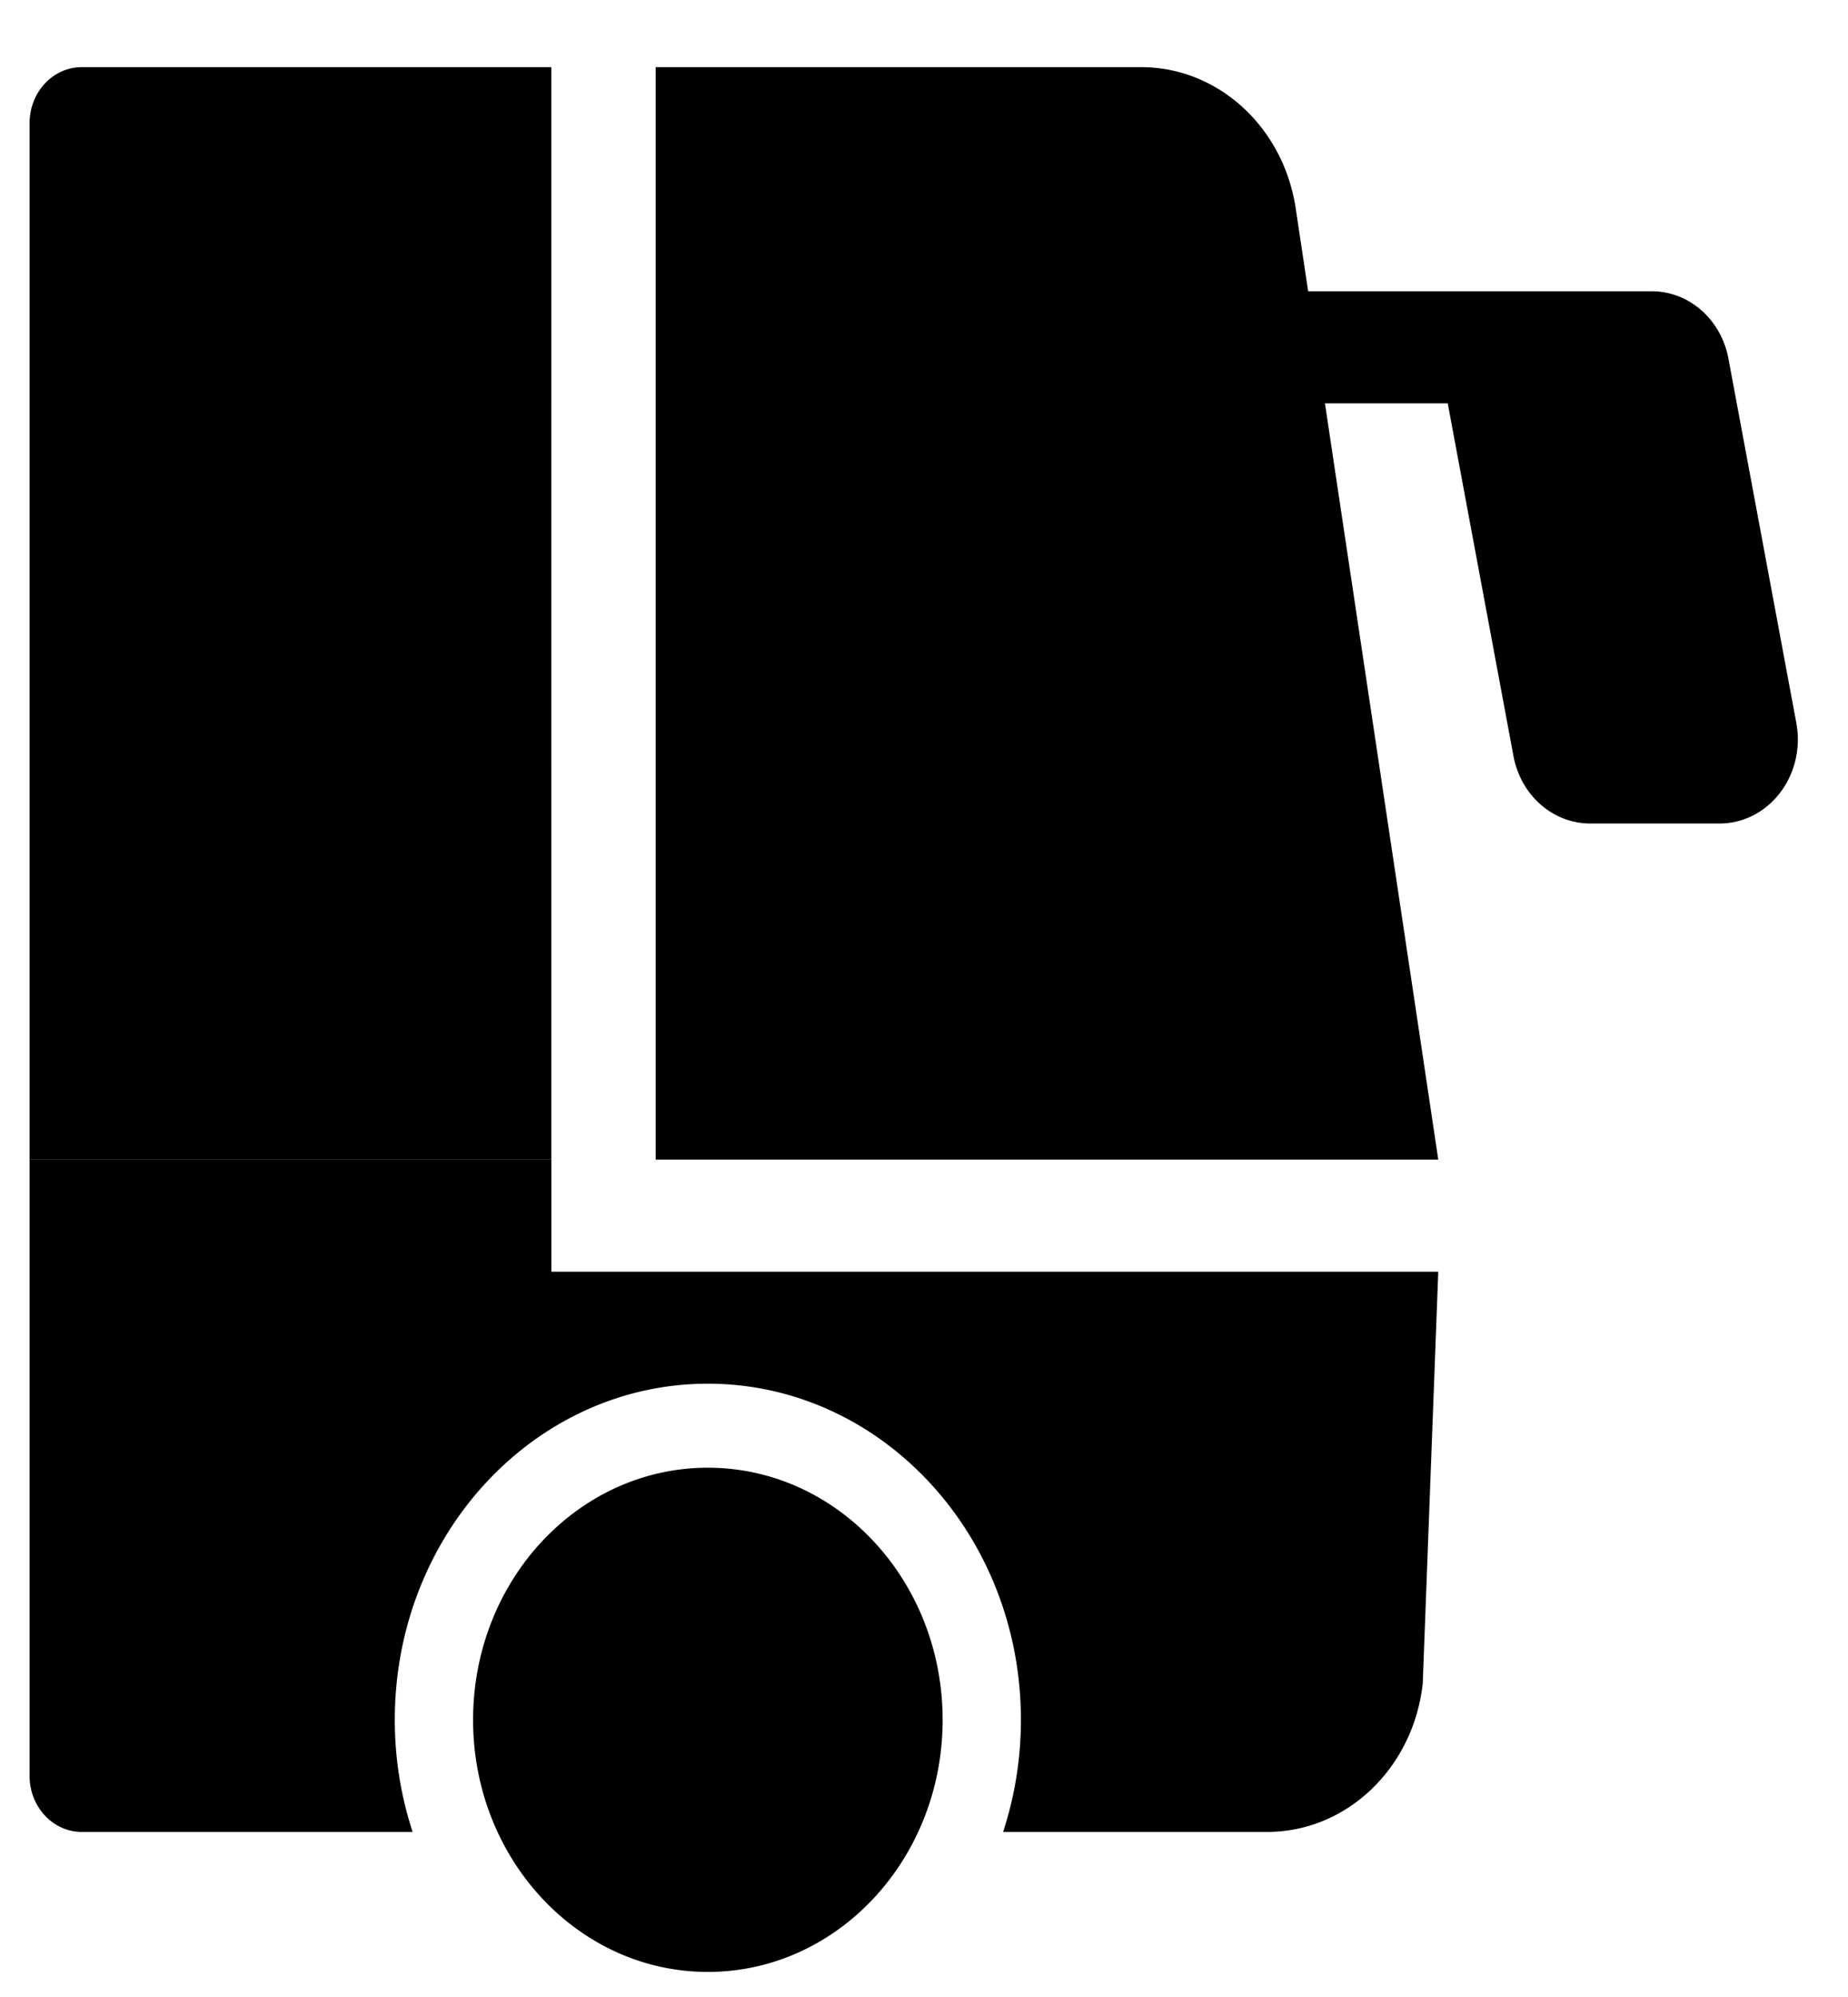 <svg width="25" height="27" fill="none" xmlns="http://www.w3.org/2000/svg"><path d="M17.924 5.453l1.193 7.953H11.84c-.133-.142-.312-.854-.5-.854l-2.47-.345V.908h6.569c1.035 0 1.918.803 2.088 1.899l.17 1.131h4.648c.505 0 .94.382 1.038.913l.918 4.924c.114.615-.257 1.213-.83 1.337a.988.988 0 01-.209.022h-1.75c-.505 0-.94-.383-1.038-.914l-.889-4.767h-1.66zm-10.466 0v4.923H.4V5.453h7.058zM.4 1.666c0-.419.316-.758.706-.758h6.352v4.545H.4V1.666zm7.058 8.71v5.302H.4v-5.302h7.058zm12 5.302H8.87v-3.787h2.178l1.205 1.293a.682.682 0 00.5.222h6.364l.34 2.272zM9.576 26.661c-1.754 0-3.176-1.526-3.176-3.408 0-1.883 1.422-3.409 3.176-3.409 1.754 0 3.176 1.526 3.176 3.409 0 1.882-1.422 3.408-3.176 3.408z" fill="#000"/><path d="M7.458 15.678H.4v8.332c0 .418.316.758.706.758h4.476a4.837 4.837 0 01-.241-1.515c0-2.51 1.896-4.545 4.235-4.545 2.339 0 4.235 2.035 4.235 4.545 0 .53-.085 1.04-.241 1.515h3.574c1.074 0 1.977-.863 2.103-2.007l.053-1.402.057-1.515.1-2.65H7.459v-1.516z" fill="#000"/></svg>